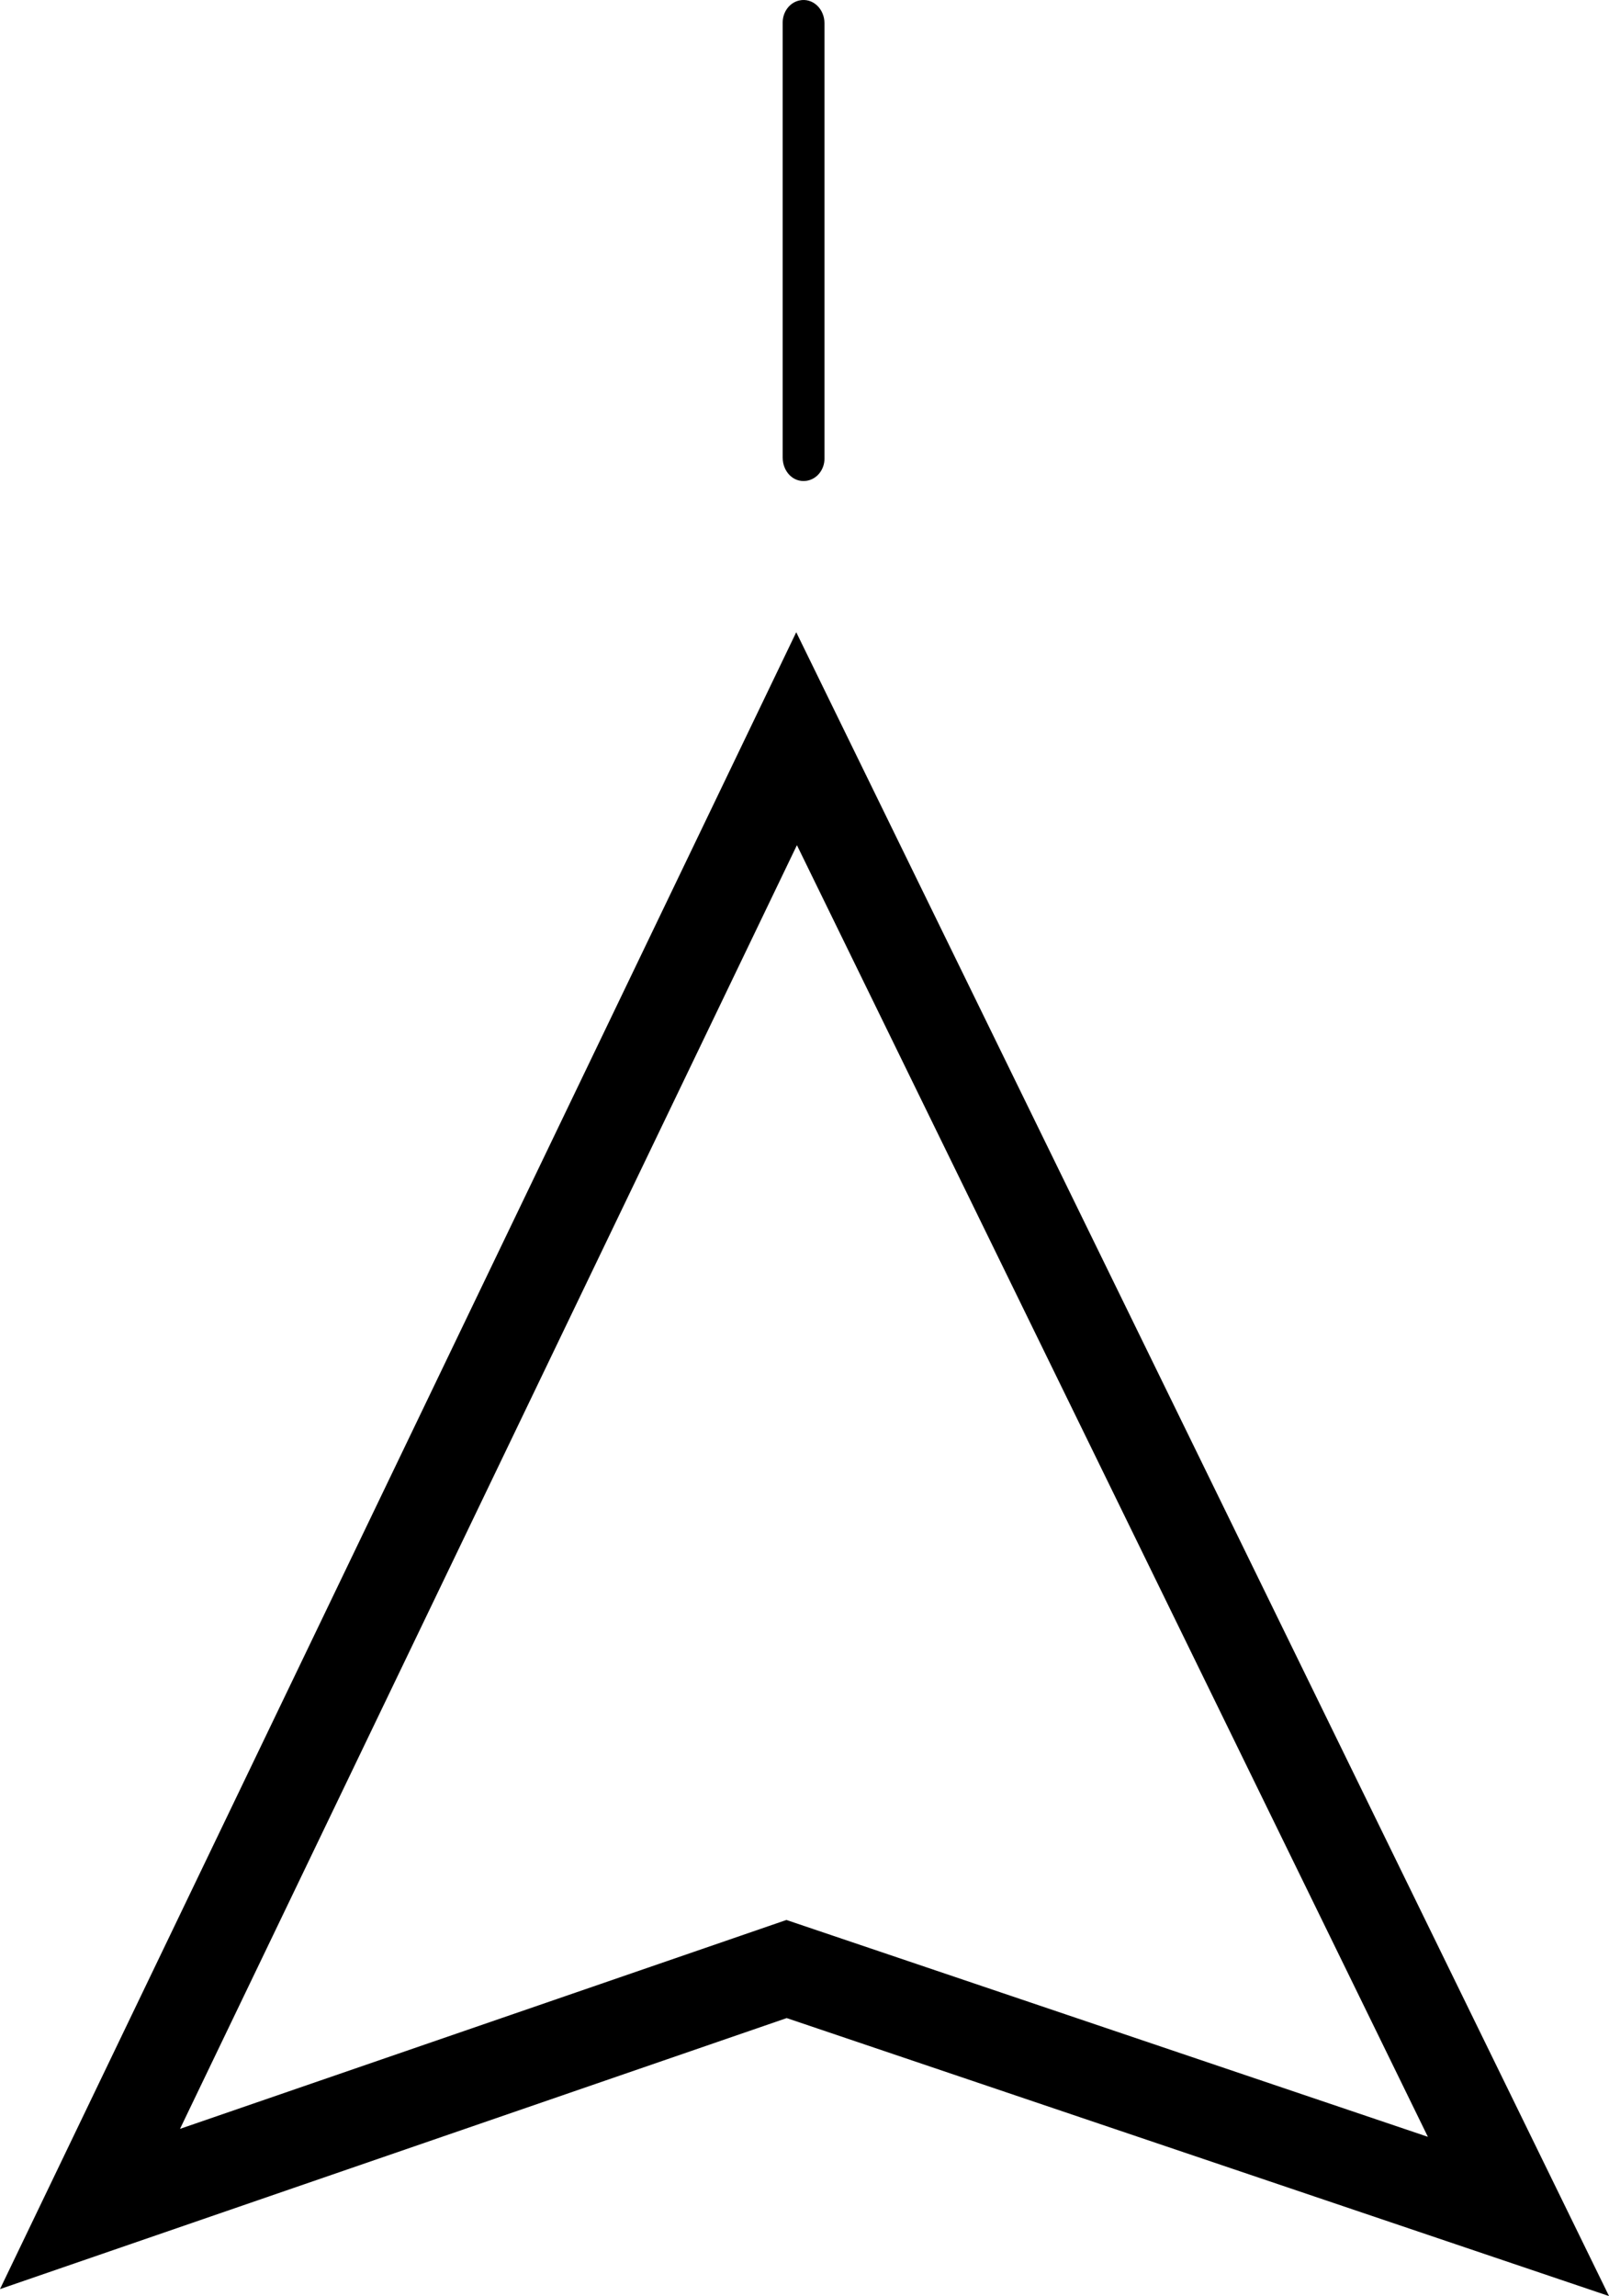 <?xml version="1.0" encoding="UTF-8"?>
<svg id="Layer_2" data-name="Layer 2" xmlns="http://www.w3.org/2000/svg" viewBox="0 0 1063.95 1517.66">
  <g id="Layer_1-2" data-name="Layer 1">
    <g>
      <path d="m1063.95,1517.66l-543.75-183.74L0,1513.05,526.51,417.89l537.44,1099.76Zm-543.94-248.59l424.17,143.33-417.22-853.76L119.03,1407.14l400.98-138.07Z"/>
      <path d="m517.55,302.64V14.82c0-6.77,4.41-13.08,11.03-14.52,8.85-1.92,16.6,5.56,16.6,15.04v287.91c0,7.13-5.01,13.64-12.07,14.58-9,1.2-15.55-6.63-15.55-15.2Z"/>
    </g>
  </g>
</svg>
